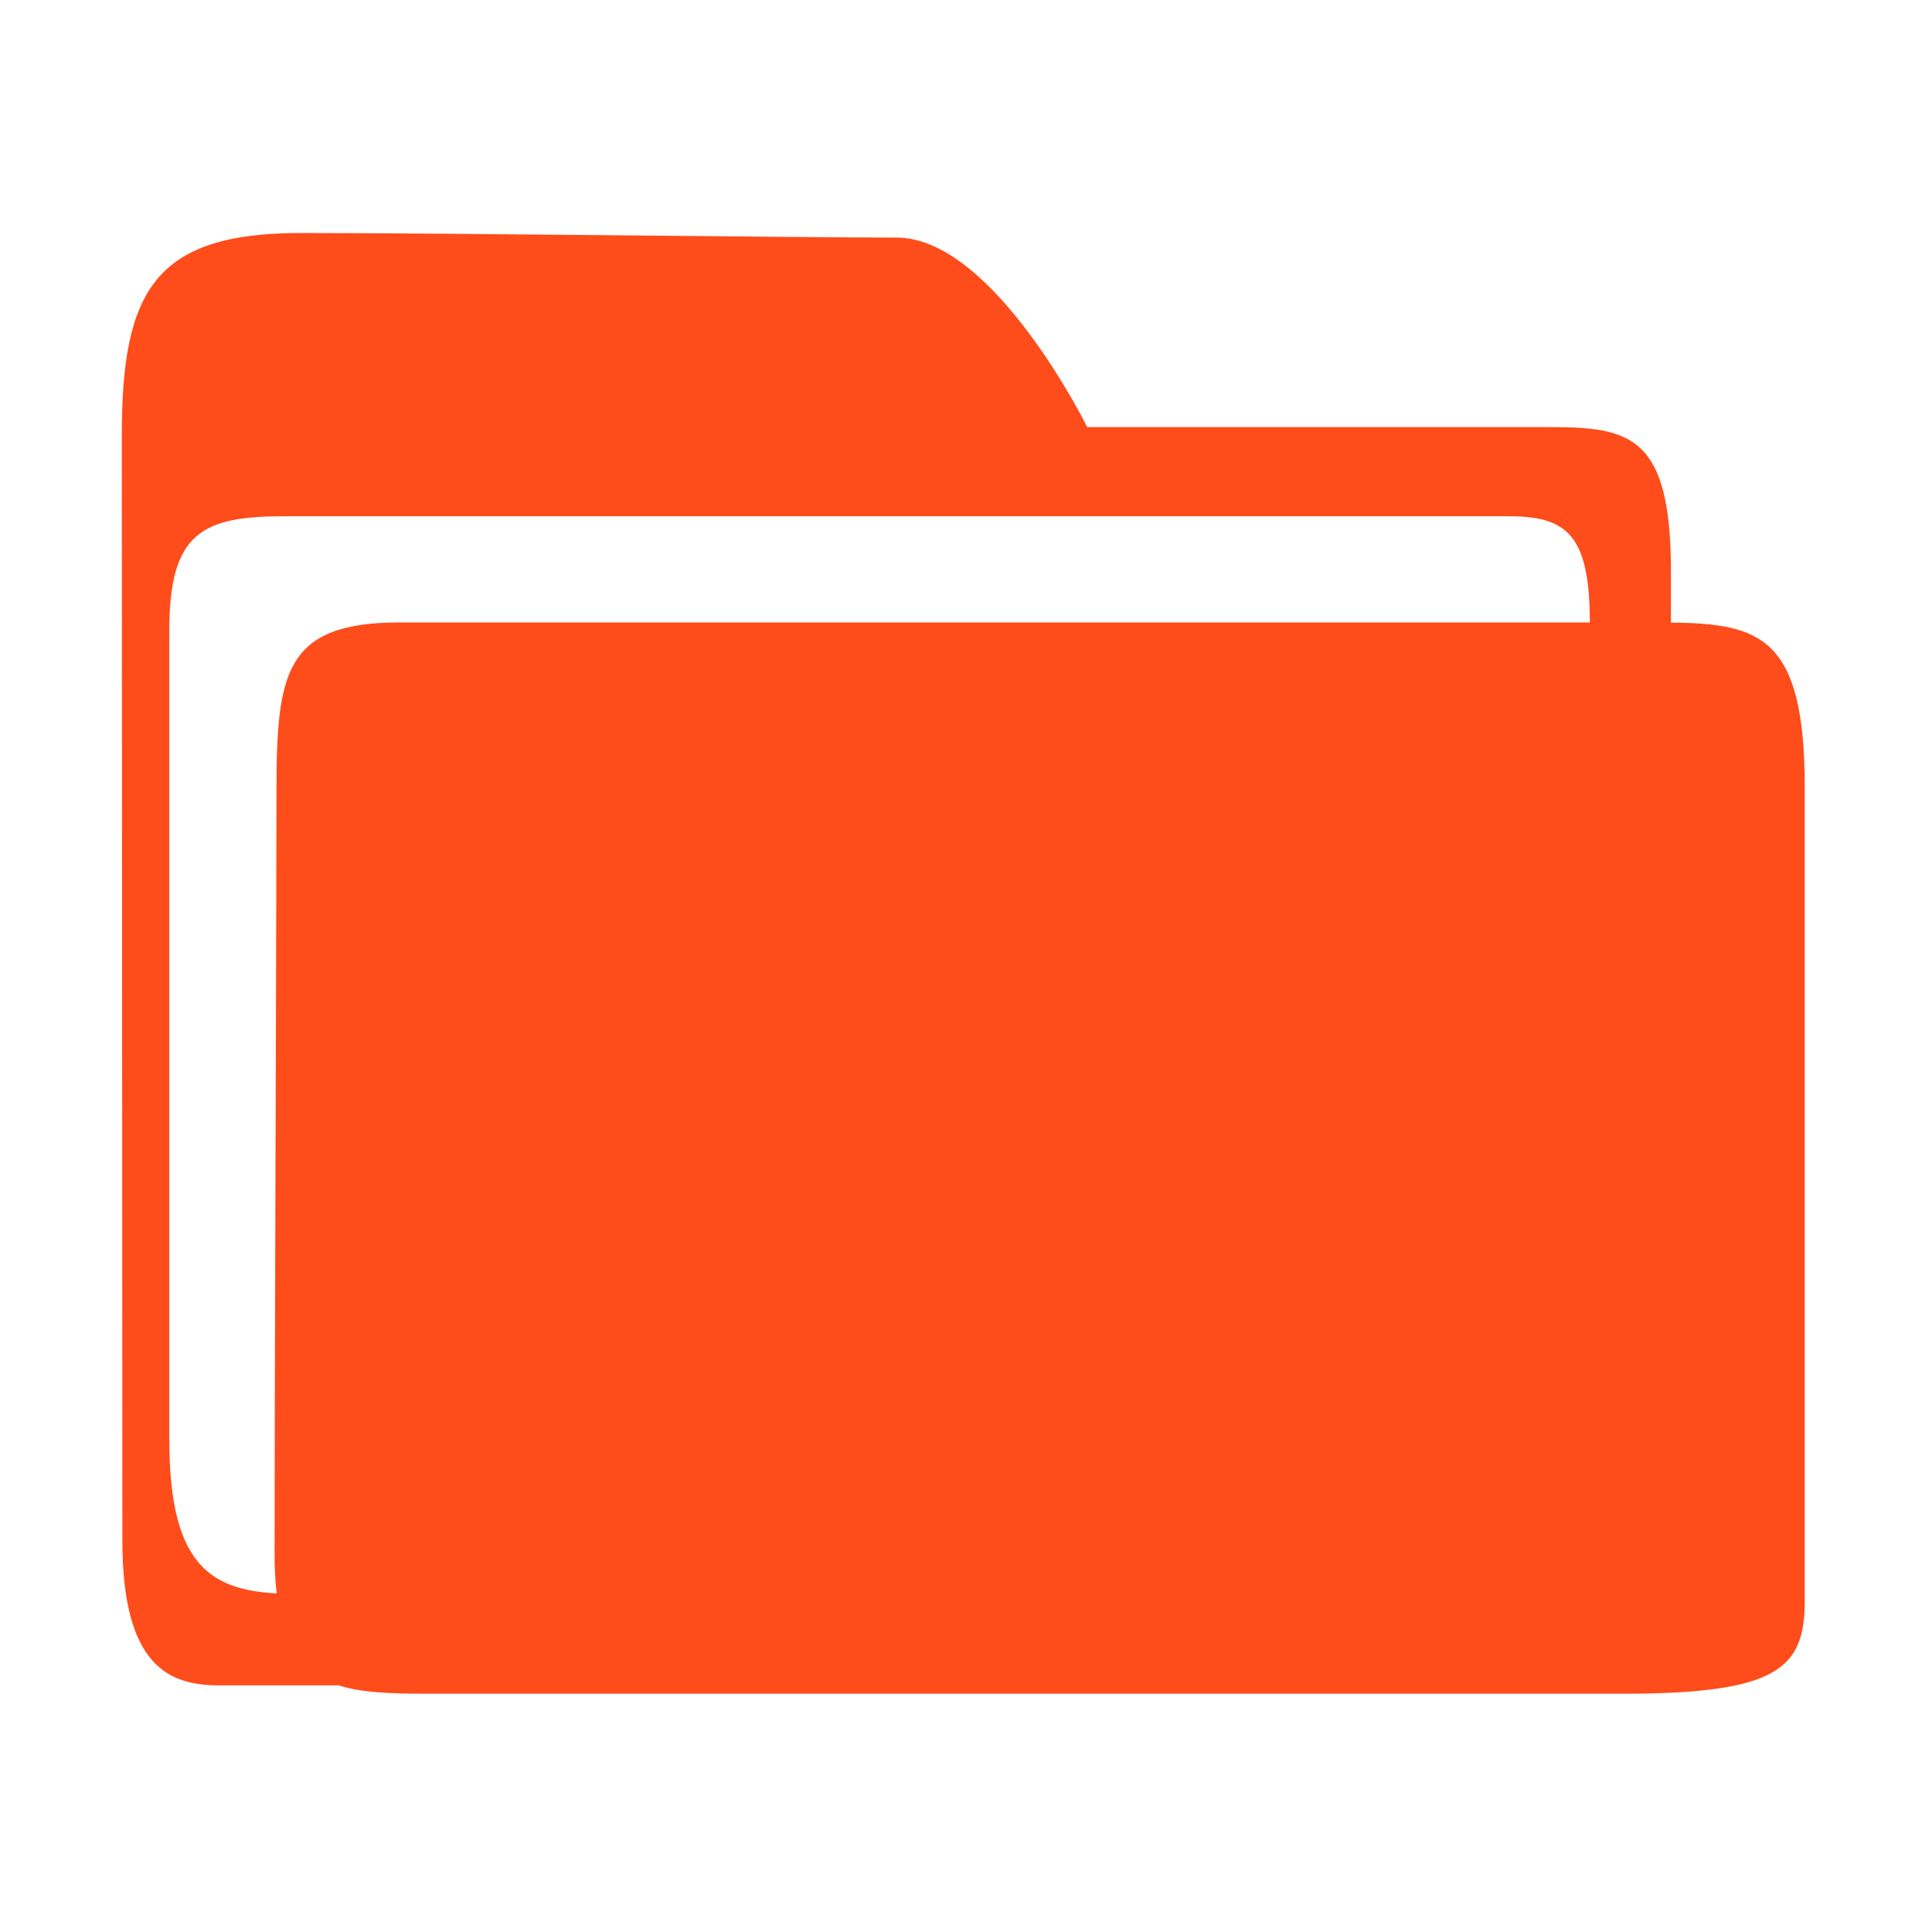 <?xml version="1.0" standalone="no"?><!DOCTYPE svg PUBLIC "-//W3C//DTD SVG 1.1//EN" "http://www.w3.org/Graphics/SVG/1.1/DTD/svg11.dtd"><svg t="1603080605412" class="icon" viewBox="0 0 1024 1024" version="1.1" xmlns="http://www.w3.org/2000/svg" p-id="3772" xmlns:xlink="http://www.w3.org/1999/xlink" width="200" height="200"><defs><style type="text/css"></style></defs><path d="M576.238 226.369c60.15 0 201.979 0 244.938 0 42.986 0 64.459 4.537 64.459 76.618l0 26.987c47.265 0.575 70.905 7.361 70.905 87.127 0 87.199 0 395.685 0 431.437 0 35.752-14.159 49.182-96.687 49.182-82.525 0-567.719 0-624.212 0-22.609 0-41.557 0.209-56.158-4.425l-63.057 0c-25.773 0-51.561-9.005-51.561-76.583 0-67.583-0.299-509.389-0.299-586.003 0-76.638 17.469-107.213 94.841-107.213 77.333 0 264.186 2.425 315.747 2.425C526.726 125.921 576.238 226.369 576.238 226.369L576.238 226.369zM842.645 329.916l0-0.033c0-47.599-13.03-56.257-43.535-56.257-30.448 0-604.913 0-648.443 0-43.503 0-60.944 8.657-60.944 60.575 0 51.945 0 354.898 0 428.48 0 66.068 21.105 79.789 56.919 81.898-0.737-6.385-1.117-13.528-1.117-21.542 0-76.017 1.027-350.031 1.027-403.72 0-62.588 4.346-89.402 65.143-89.402L842.645 329.915z" p-id="3773" fill="#FF4C1B"></path></svg>
